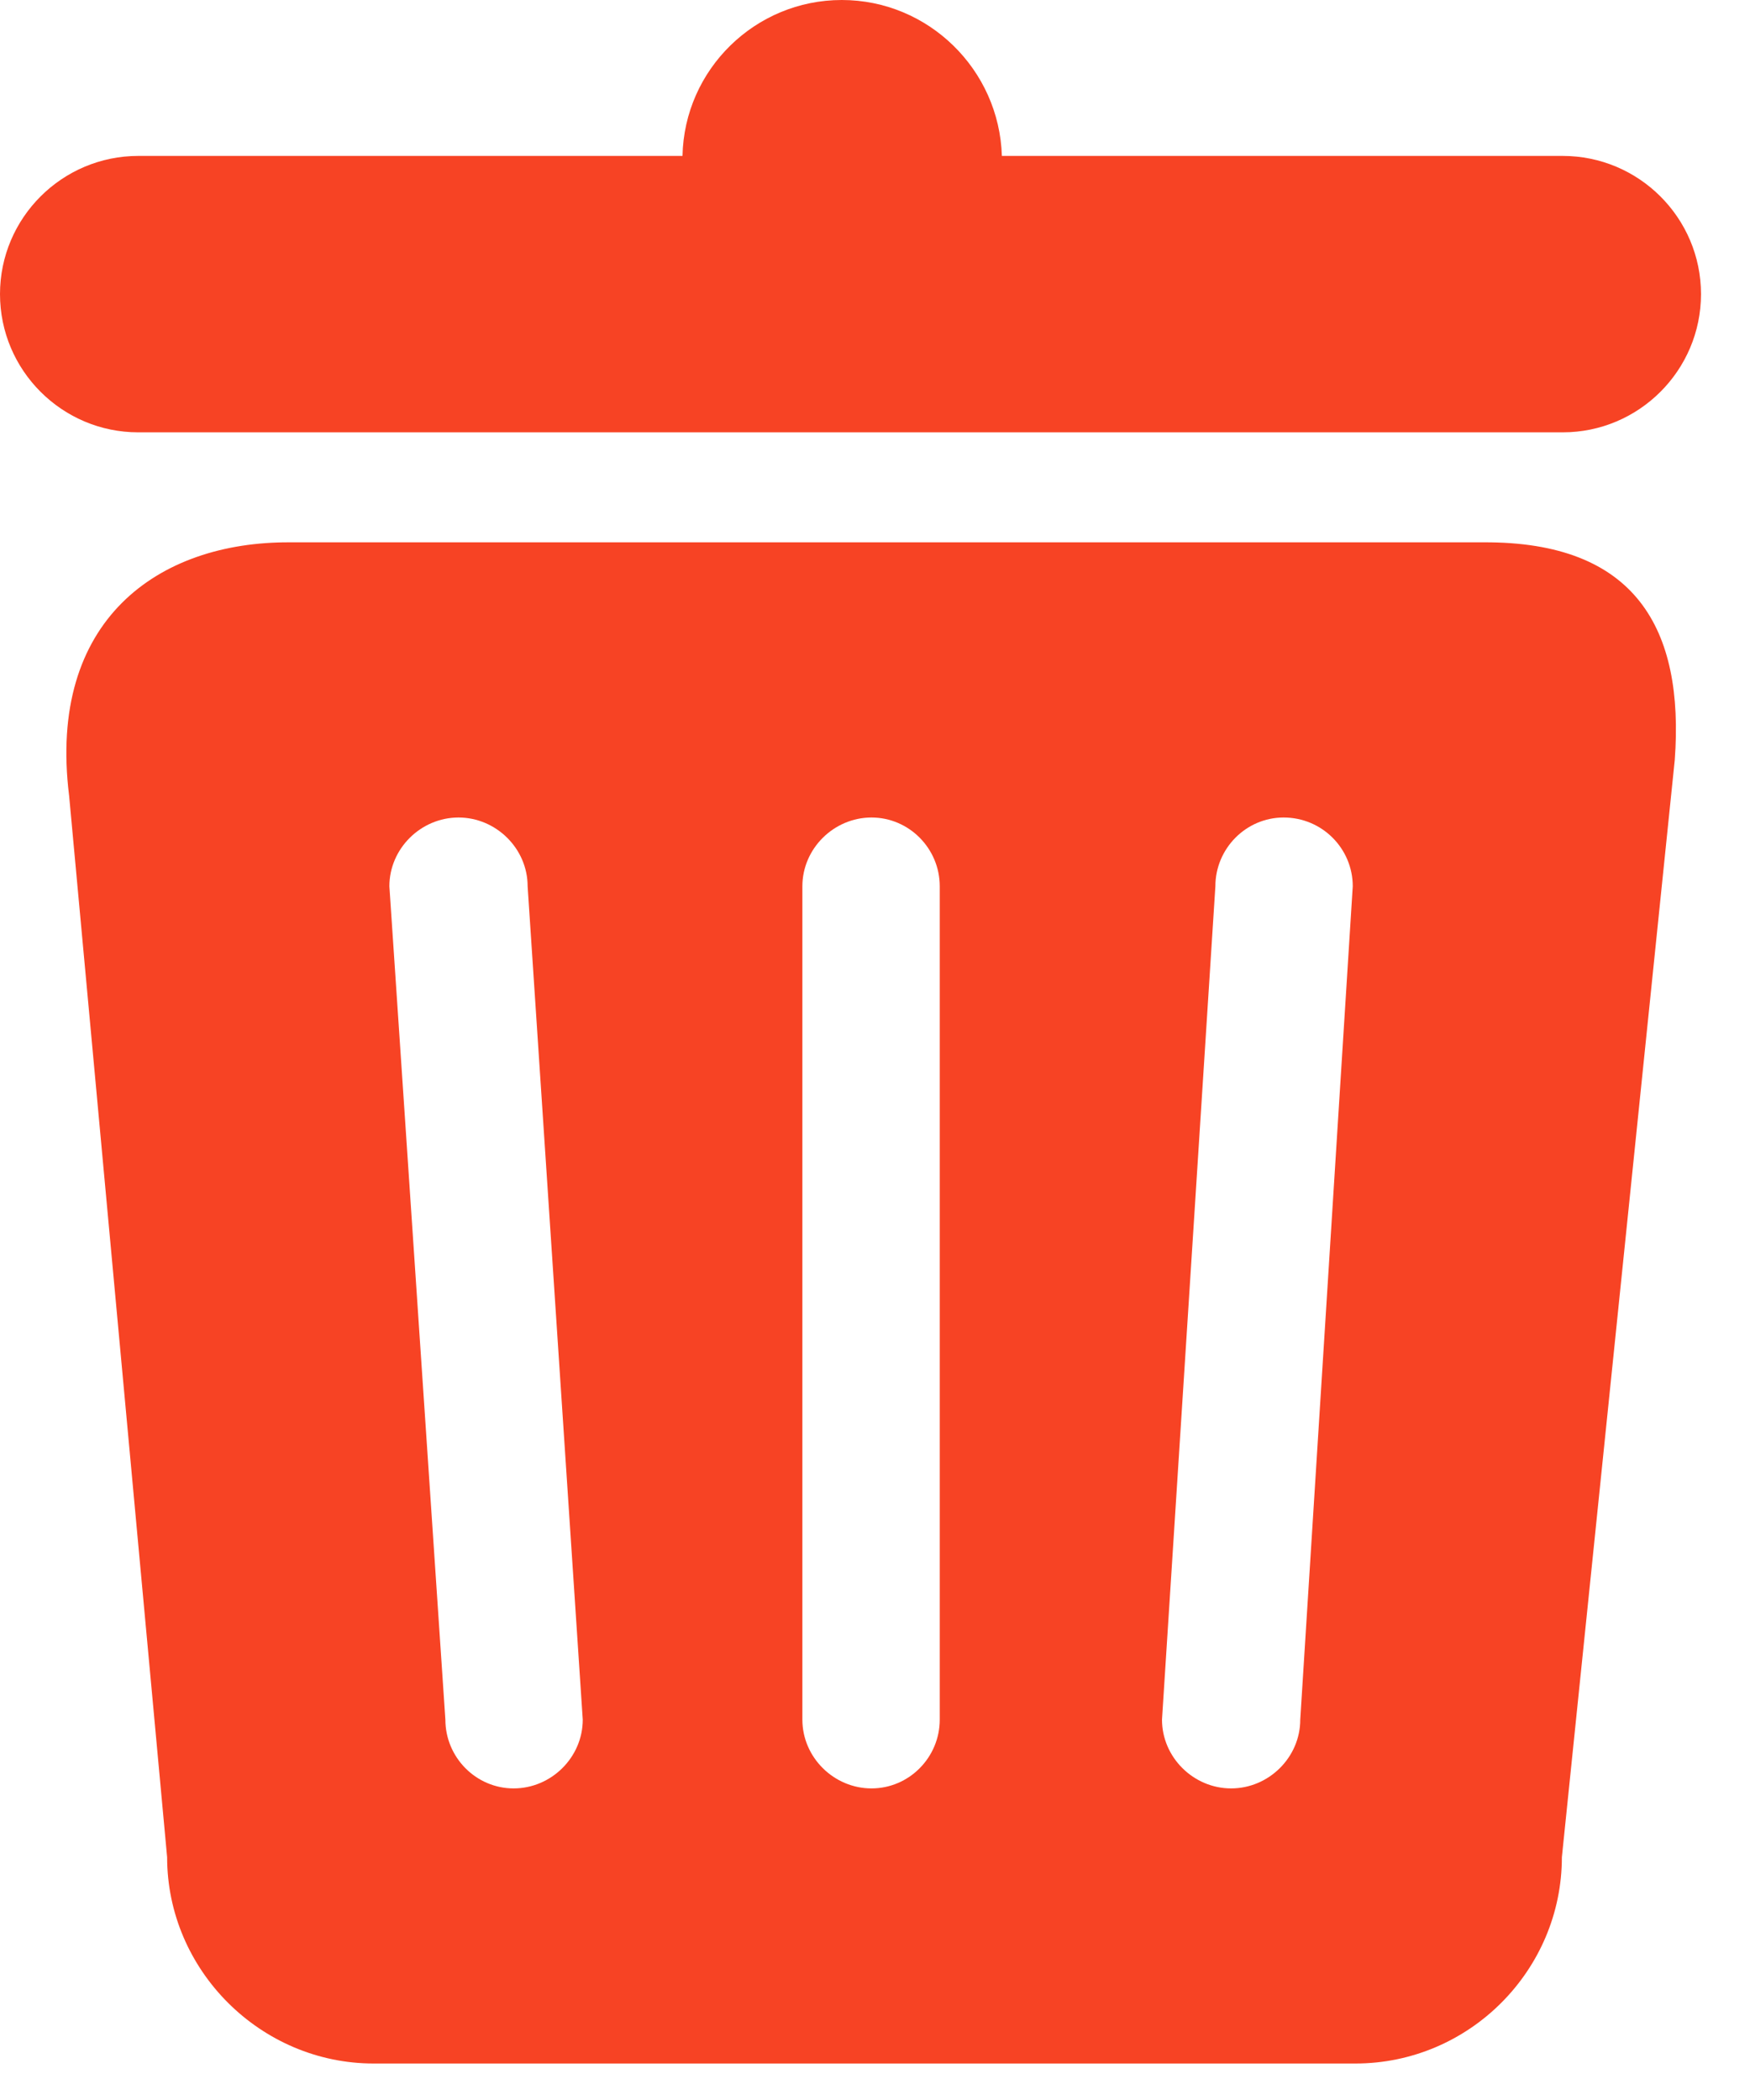 <?xml version="1.0" encoding="UTF-8" standalone="no"?>
<!DOCTYPE svg PUBLIC "-//W3C//DTD SVG 1.1//EN" "http://www.w3.org/Graphics/SVG/1.1/DTD/svg11.dtd">
<svg width="100%" height="100%" viewBox="0 0 20 24" version="1.1" xmlns="http://www.w3.org/2000/svg" xmlns:xlink="http://www.w3.org/1999/xlink" xml:space="preserve" xmlns:serif="http://www.serif.com/" style="fill-rule:evenodd;clip-rule:evenodd;stroke-linejoin:round;stroke-miterlimit:2;">
    <g transform="matrix(1,0,0,1,-1296.9,-703.568)">
        <path d="M1298.81,724.793L1297.69,712.663C1297.44,710.653 1298.71,709.759 1300.21,709.766L1313.85,709.766C1315.6,709.755 1316.15,710.76 1316.04,712.254L1314.75,724.793C1314.75,726.087 1313.69,727.151 1312.39,727.151L1301.17,727.151C1299.88,727.151 1298.81,726.087 1298.81,724.793ZM1301.35,713.697L1301.99,723.221C1301.99,723.652 1302.34,724.007 1302.77,724.007C1303.2,724.007 1303.56,723.652 1303.56,723.221L1302.93,713.697C1302.93,713.266 1302.57,712.911 1302.14,712.911C1301.71,712.911 1301.35,713.266 1301.35,713.697ZM1310.79,713.697L1310.18,723.221C1310.18,723.652 1310.54,724.007 1310.97,724.007C1311.4,724.007 1311.76,723.652 1311.76,723.221L1312.36,713.697C1312.36,713.266 1312.01,712.911 1311.57,712.911C1311.14,712.911 1310.79,713.266 1310.79,713.697ZM1306.07,713.697L1306.07,723.221C1306.07,723.652 1306.43,724.007 1306.86,724.007C1307.29,724.007 1307.64,723.652 1307.64,723.221L1307.64,713.697C1307.64,713.266 1307.29,712.911 1306.86,712.911C1306.43,712.911 1306.07,713.266 1306.07,713.697ZM1304.7,705.35C1304.72,704.363 1305.53,703.568 1306.52,703.568C1307.51,703.568 1308.32,704.363 1308.35,705.35L1314.76,705.35C1315.63,705.35 1316.34,706.058 1316.34,706.929C1316.34,707.801 1315.63,708.509 1314.76,708.509L1298.48,708.509C1297.61,708.509 1296.9,707.801 1296.9,706.929C1296.9,706.058 1297.61,705.35 1298.48,705.35L1304.7,705.35Z" style="fill:rgb(247,67,36);"/>
    </g>
</svg>

